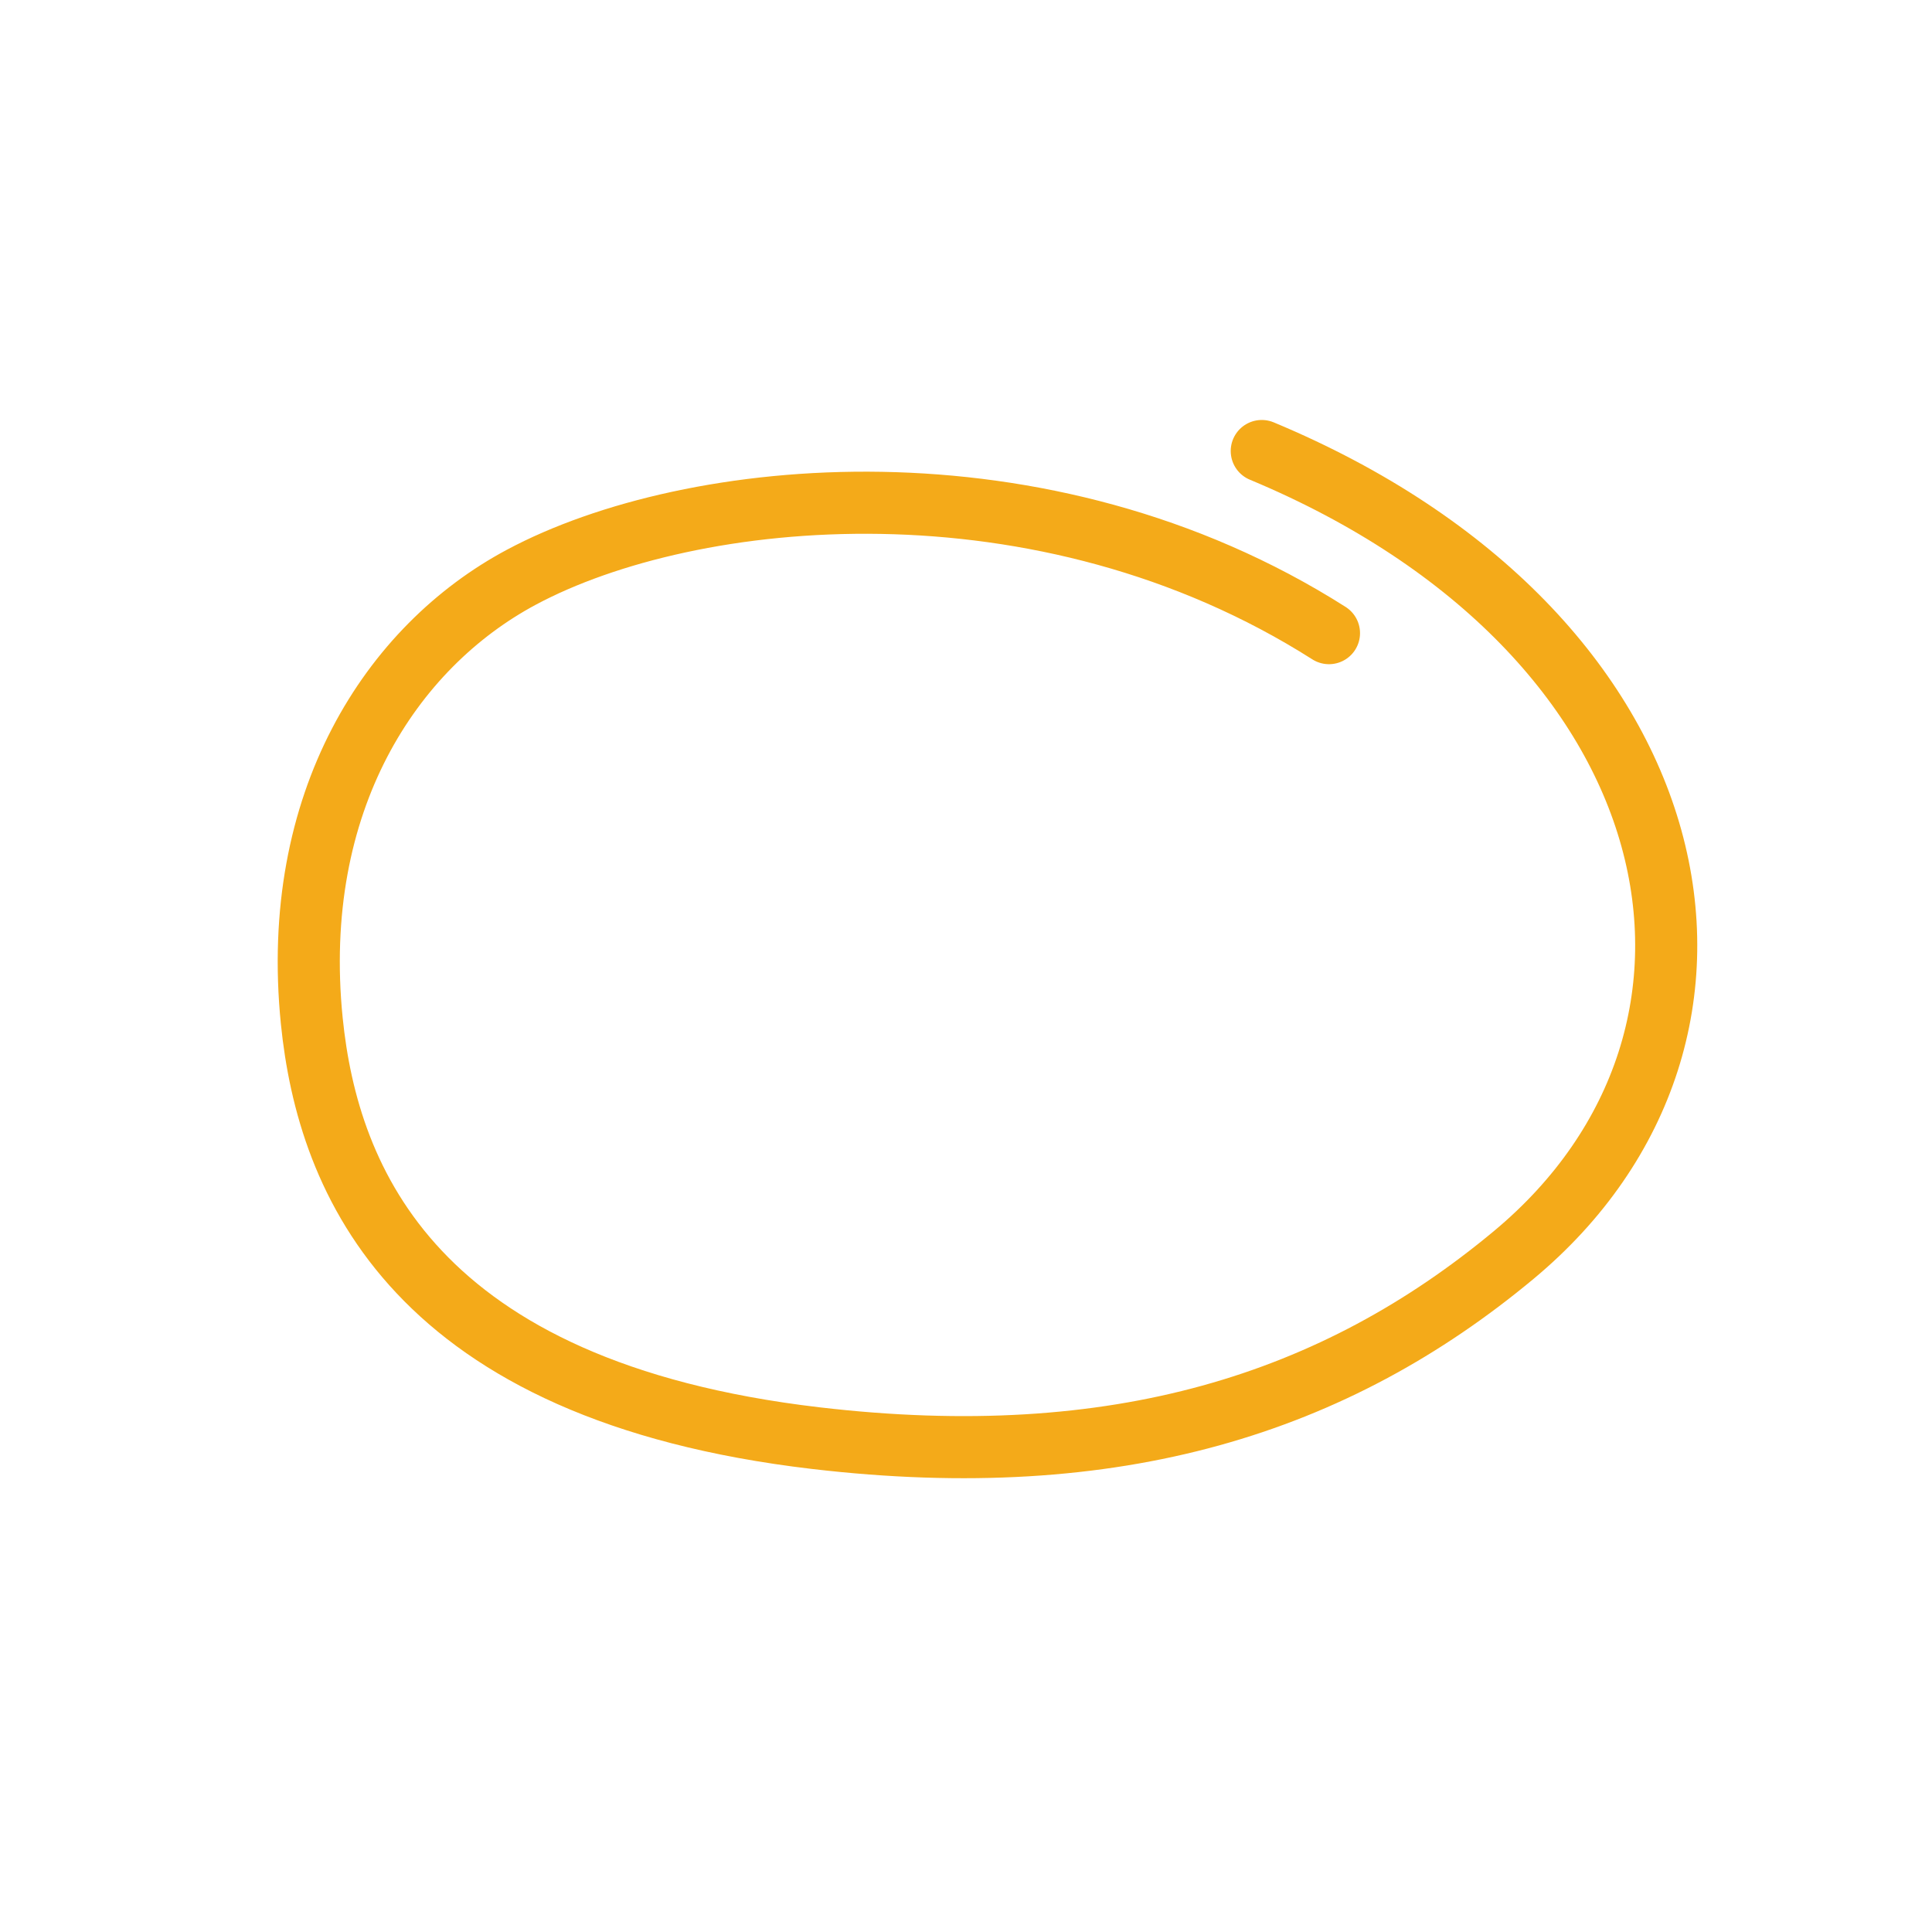 <svg width="56" height="56" viewBox="0 0 56 56" fill="none" xmlns="http://www.w3.org/2000/svg">
<path d="M38.521 18.352C30.218 13.073 20.03 14.102 15.114 16.73C11.342 18.746 8.398 23.235 9.037 29.59C9.506 34.246 12.01 40.32 23.644 41.685C32.373 42.709 38.698 40.684 43.873 36.379C51.596 29.955 49.232 18.352 36.573 13.073" stroke="#F4AA19" stroke-width="1.8" stroke-linecap="round"/>
</svg>
